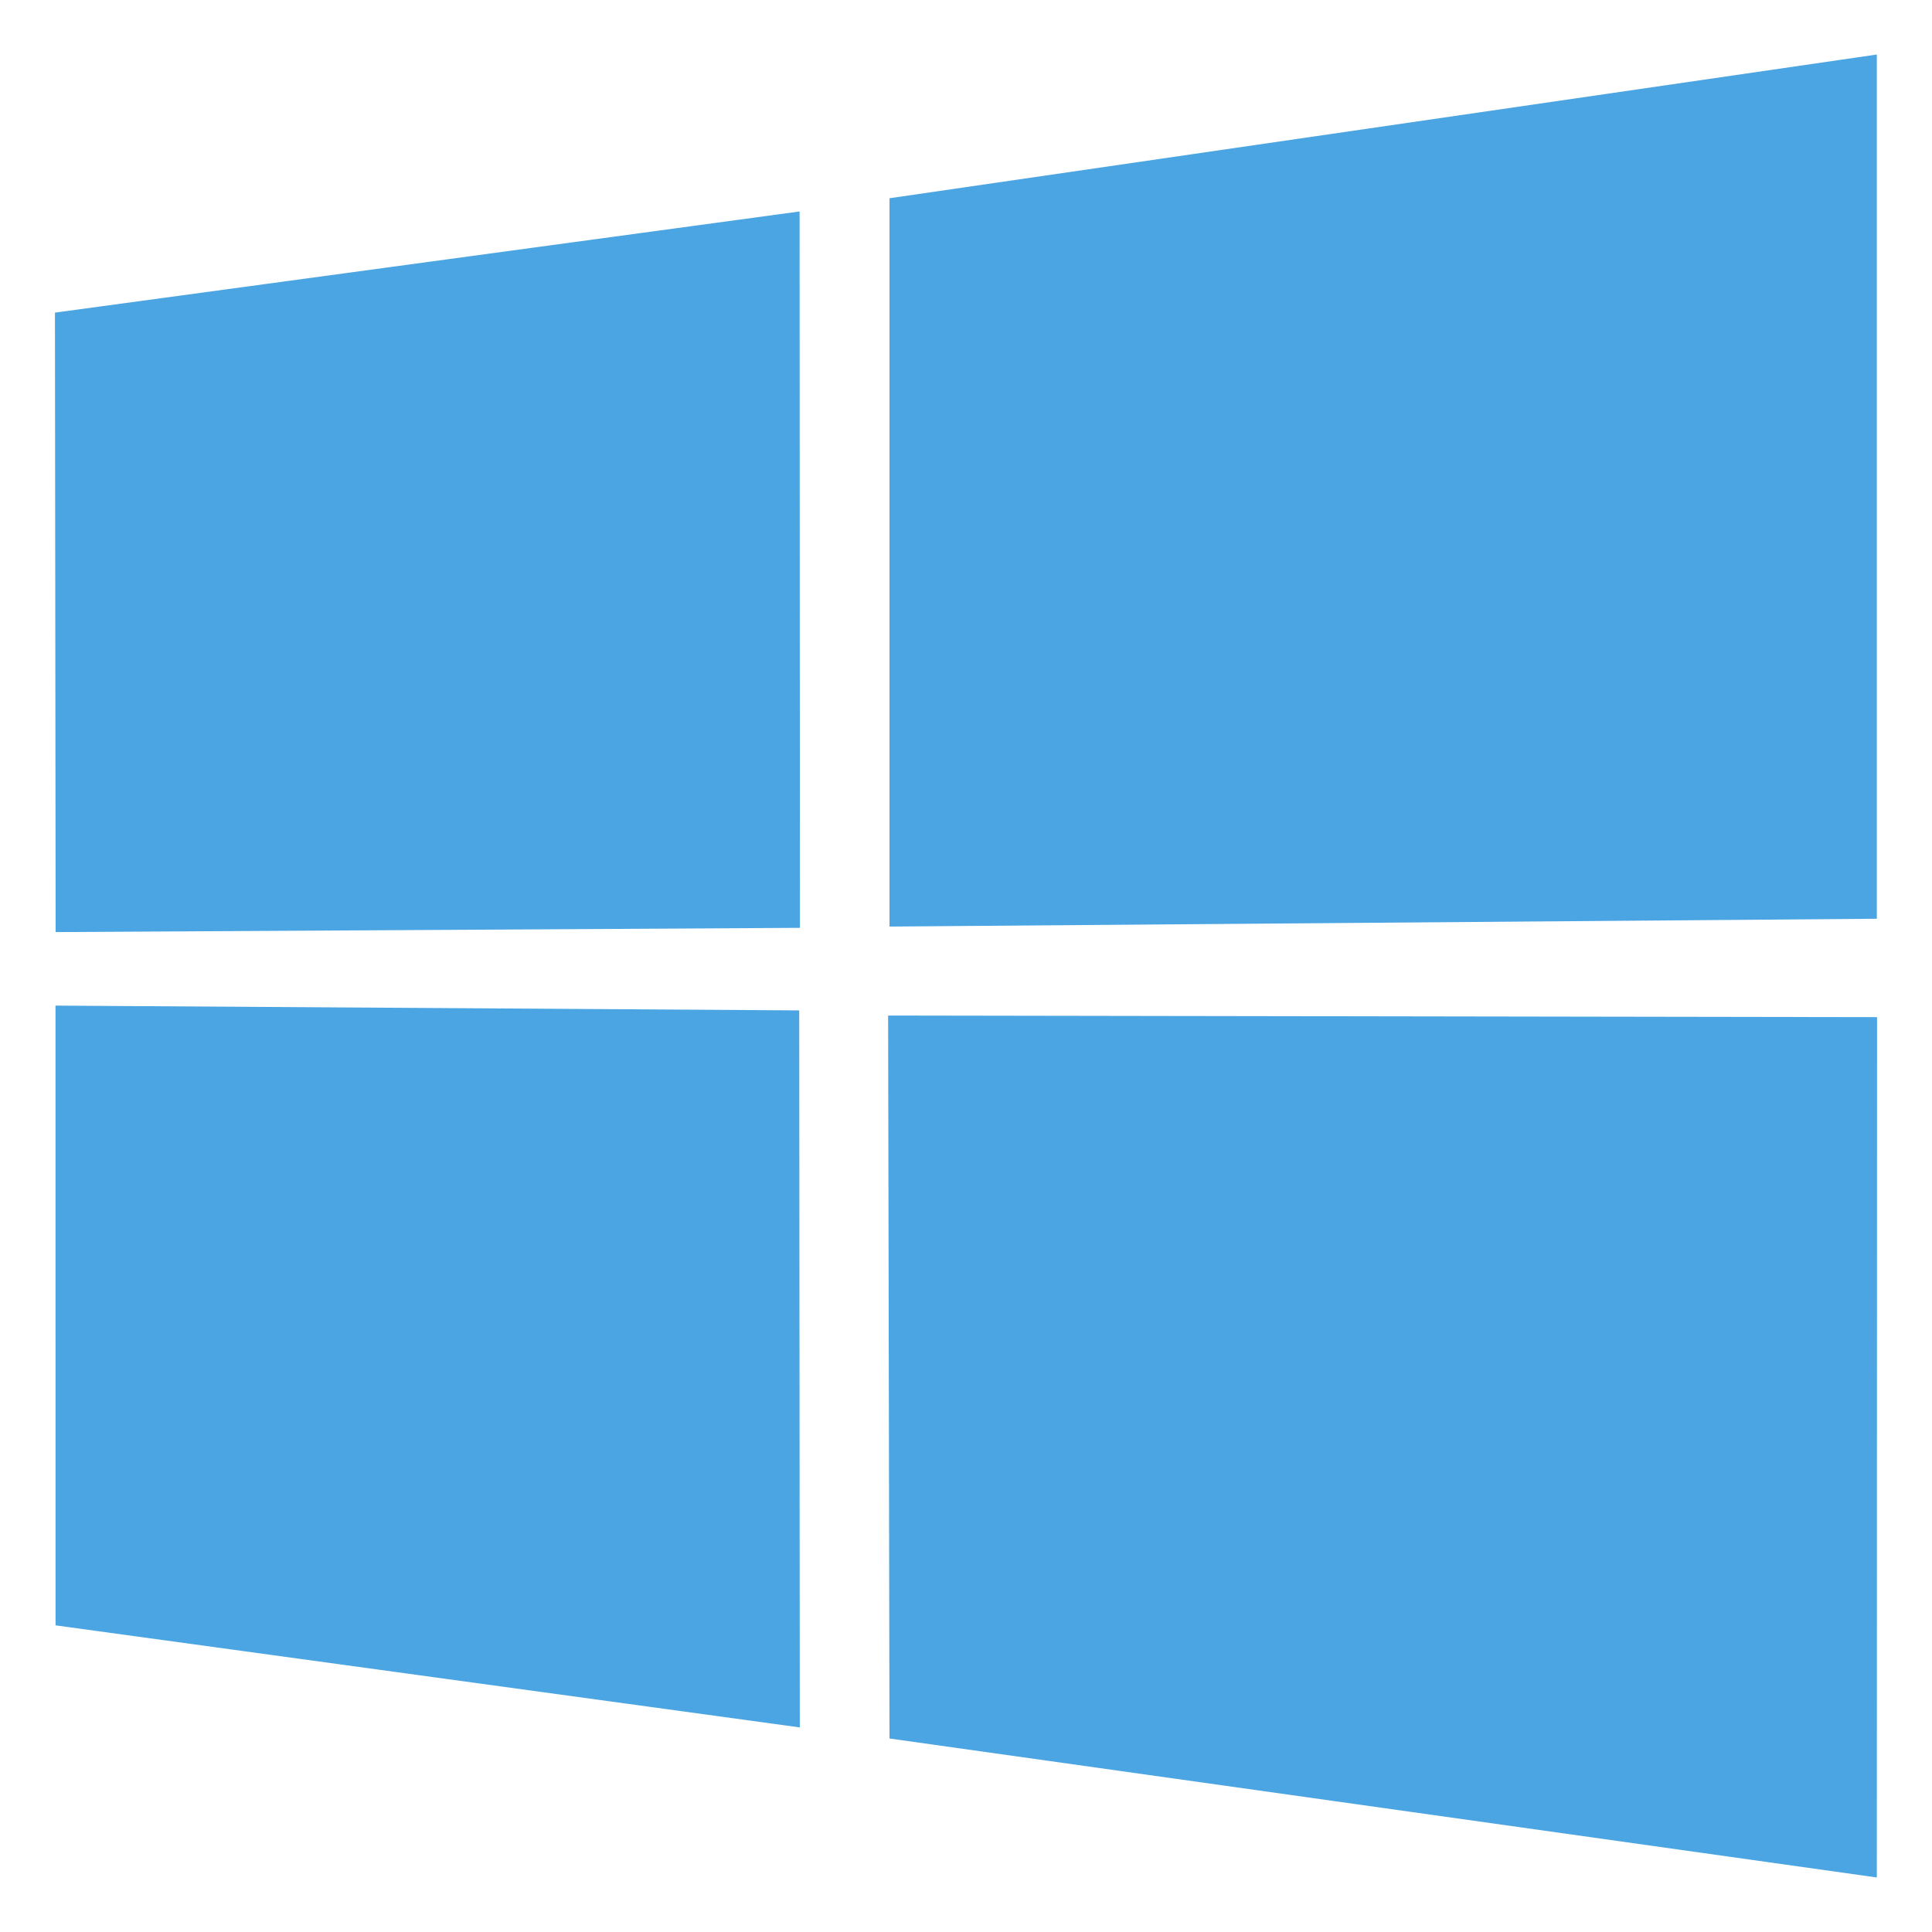 <svg width="100" height="100" viewBox="0 0 100 100" fill="none" xmlns="http://www.w3.org/2000/svg">
<path d="M2.844 16.181L41.387 10.945L41.404 48.025L2.88 48.244L2.844 16.181ZM41.368 52.298L41.398 89.411L2.875 84.128L2.873 52.05L41.368 52.298ZM46.041 10.261L97.144 2.822V47.554L46.041 47.959V10.261ZM97.156 52.647L97.144 97.178L46.04 89.984L45.969 52.564L97.156 52.647Z" fill="#4BA5E2"/>
</svg>
